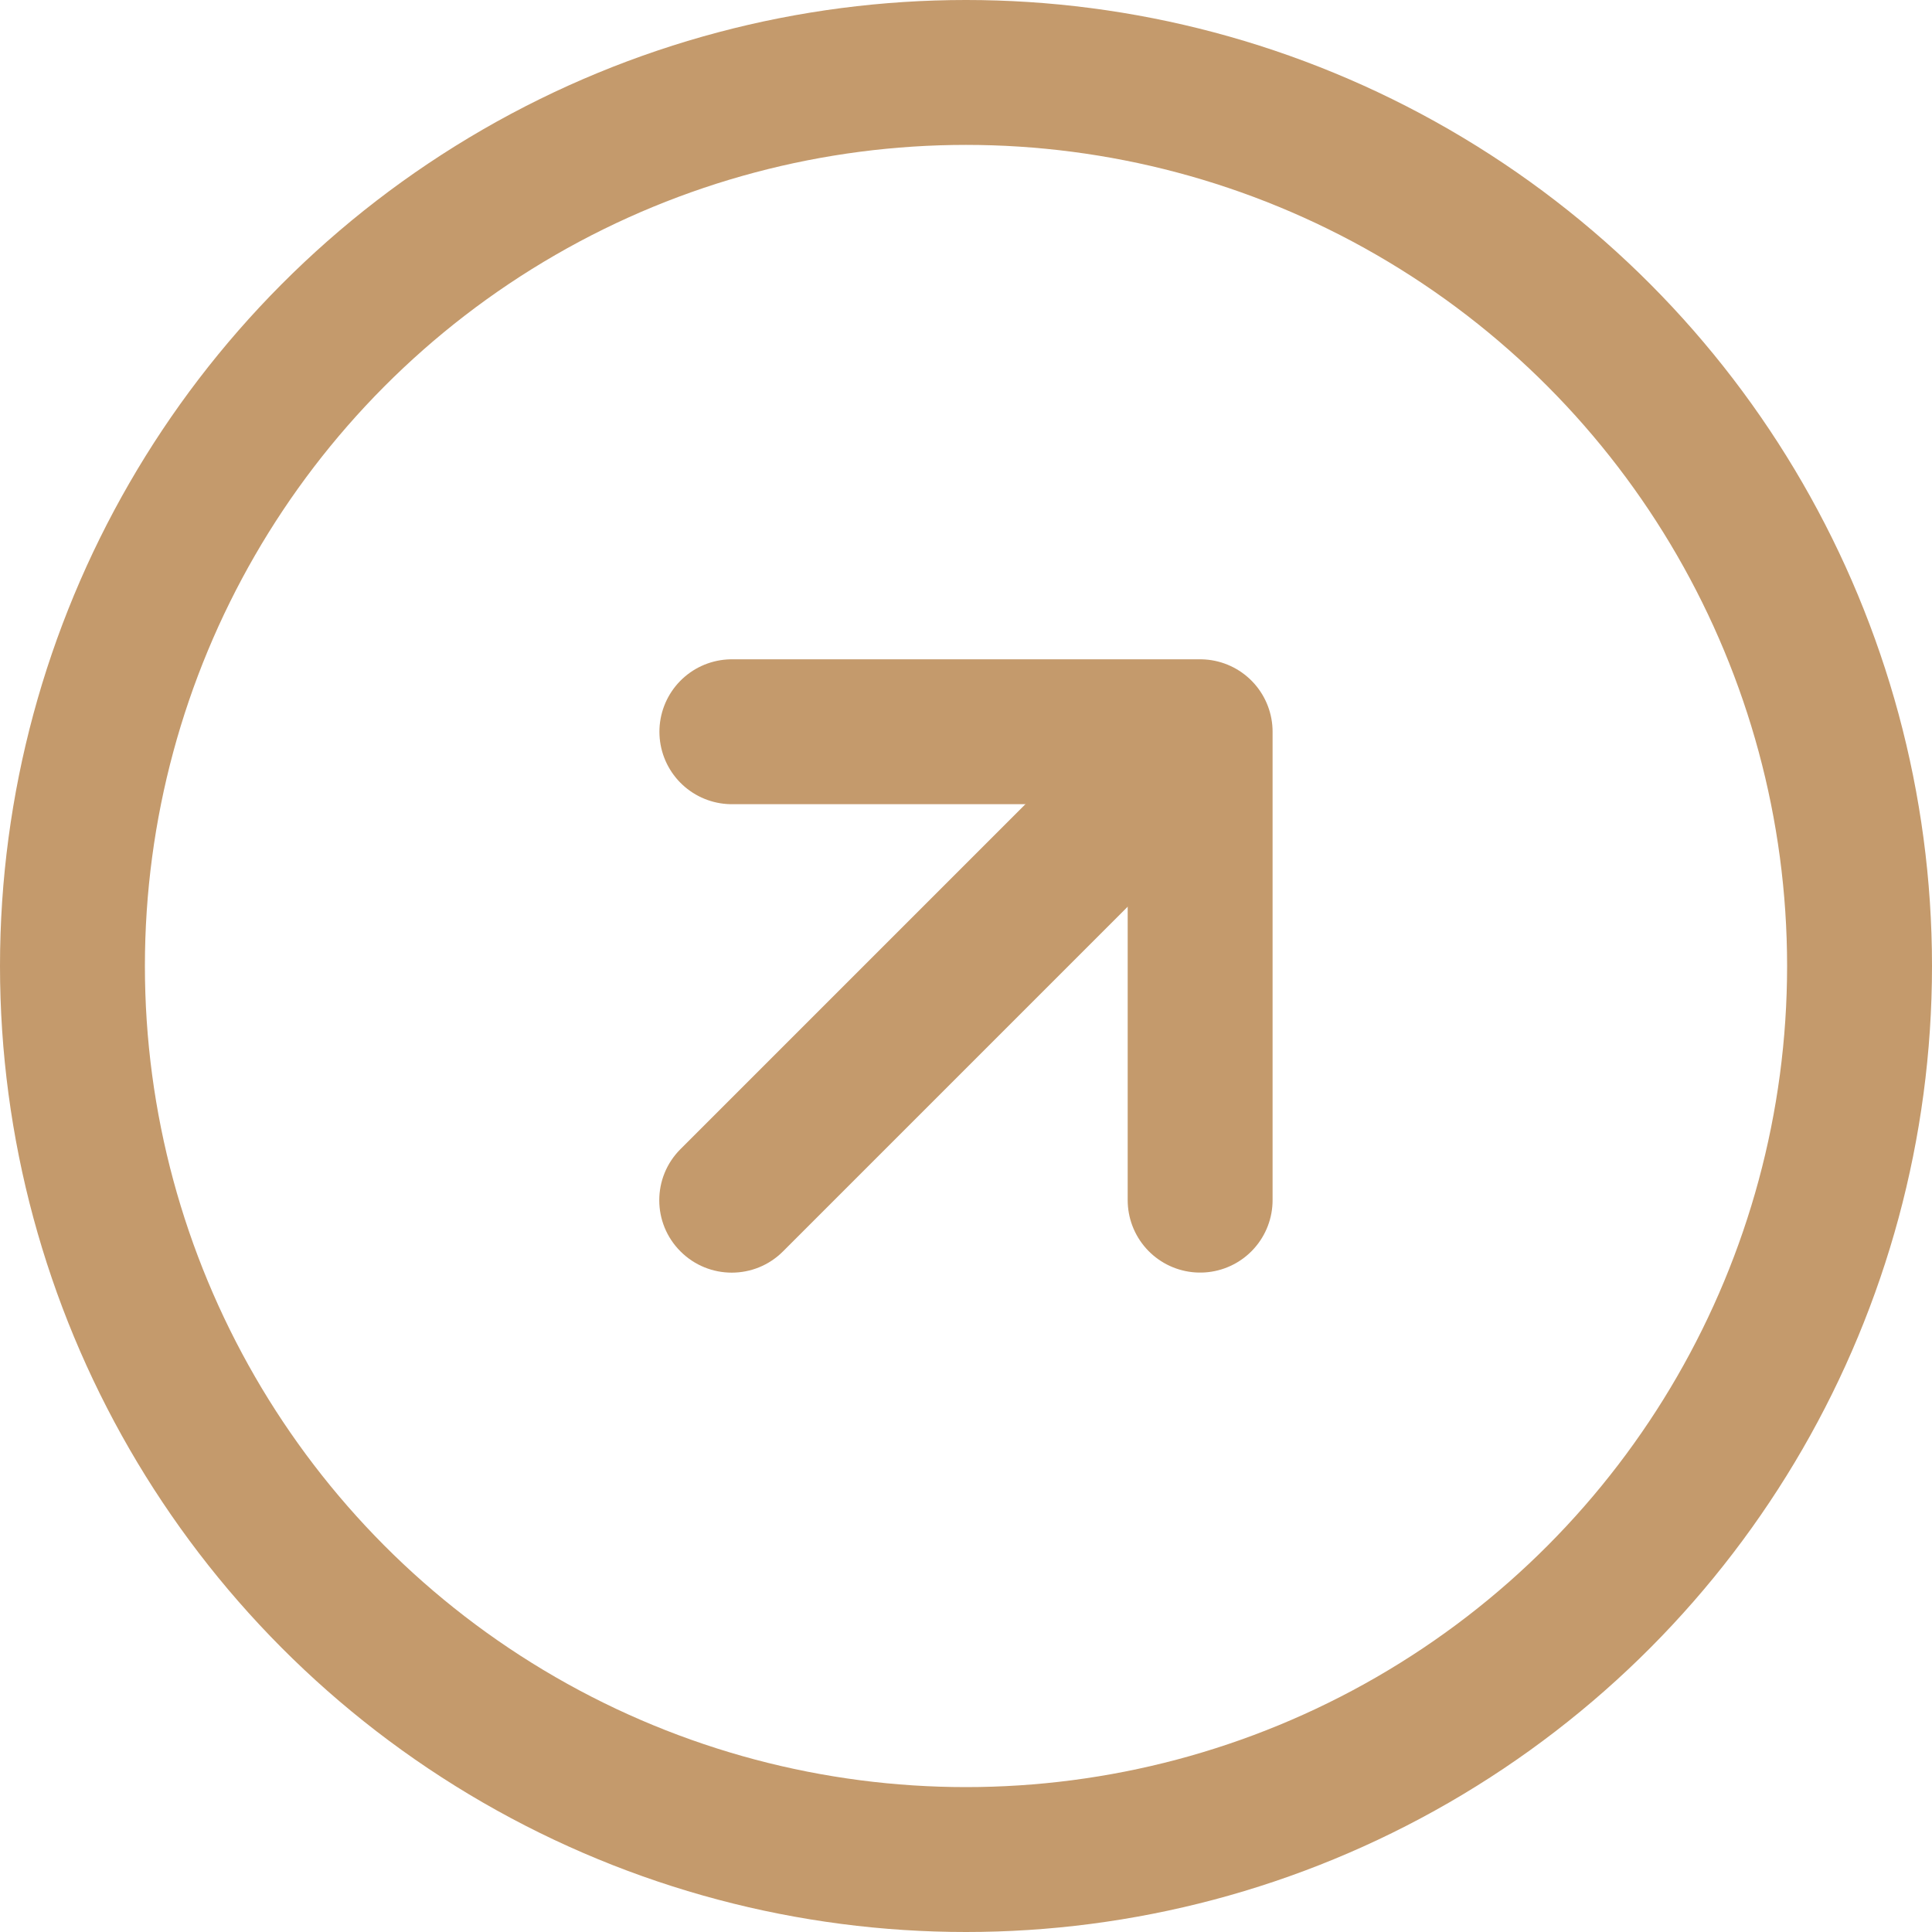 <svg width="16" height="16" viewBox="0 0 16 16" fill="none" xmlns="http://www.w3.org/2000/svg">
<circle cx="8" cy="8" r="7.4" stroke="#C49A6C" stroke-width="1.2"/>
<path d="M9.939 9.939L9.939 6.06L6.061 6.06" stroke="#C49A6C" stroke-width="1.2" stroke-linecap="round" stroke-linejoin="round"/>
<path d="M5.636 9.516C5.401 9.75 5.401 10.13 5.636 10.364C5.87 10.598 6.25 10.598 6.484 10.364L5.636 9.516ZM6.06 9.94L6.484 10.364L10.363 6.485L9.939 6.061L9.515 5.637L5.636 9.516L6.06 9.94Z" fill="#C49A6C"/>
</svg>
